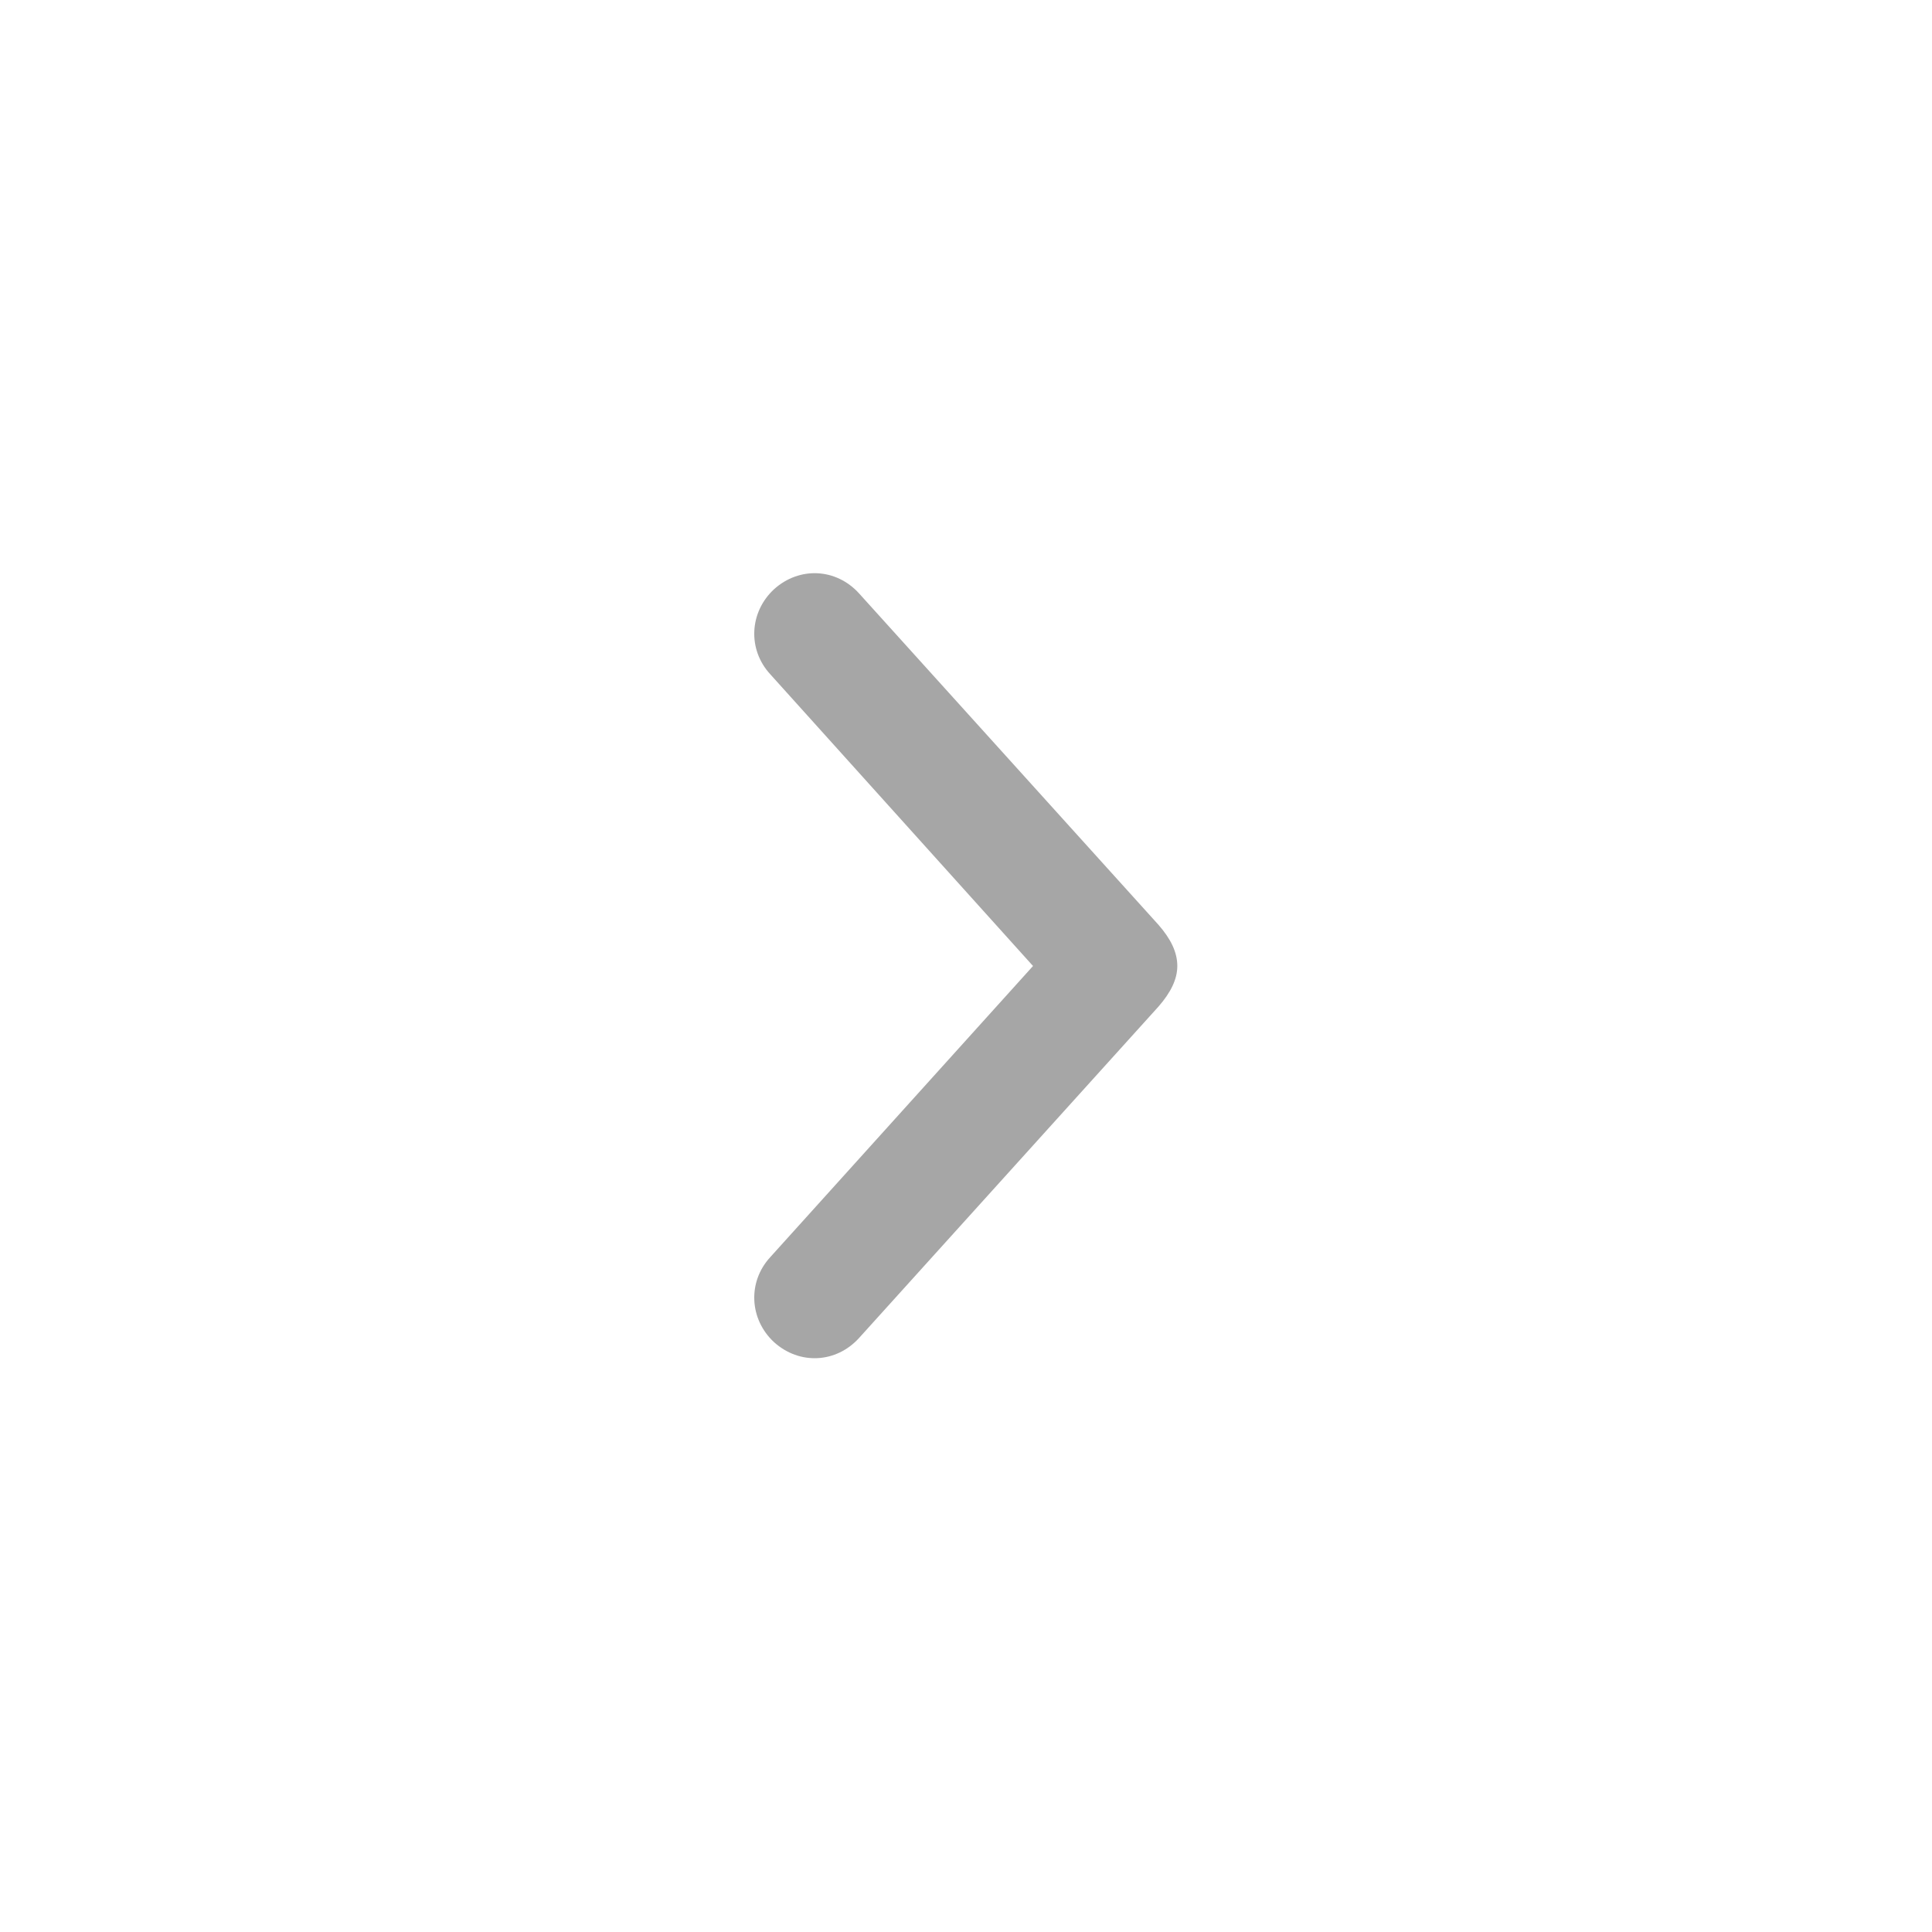 <svg width="32" height="32" viewBox="0 0 32 32" fill="none" xmlns="http://www.w3.org/2000/svg" xmlns:xlink="http://www.w3.org/1999/xlink">
	<desc>
			Created with Pixso.
	</desc>
	<defs/>
	<path id="Path" d="M12.76 11.17C12.38 10.76 12.41 10.14 12.82 9.76C13.24 9.38 13.85 9.41 14.23 9.83L19.19 15.32C19.39 15.55 19.5 15.77 19.5 16C19.5 16.22 19.39 16.44 19.19 16.67L14.23 22.16C13.85 22.58 13.24 22.61 12.82 22.23C12.41 21.85 12.38 21.23 12.76 20.82L17.11 16L12.76 11.17Z" fill="#000000" fill-opacity="0.35" fill-rule="evenodd"/>
</svg>
